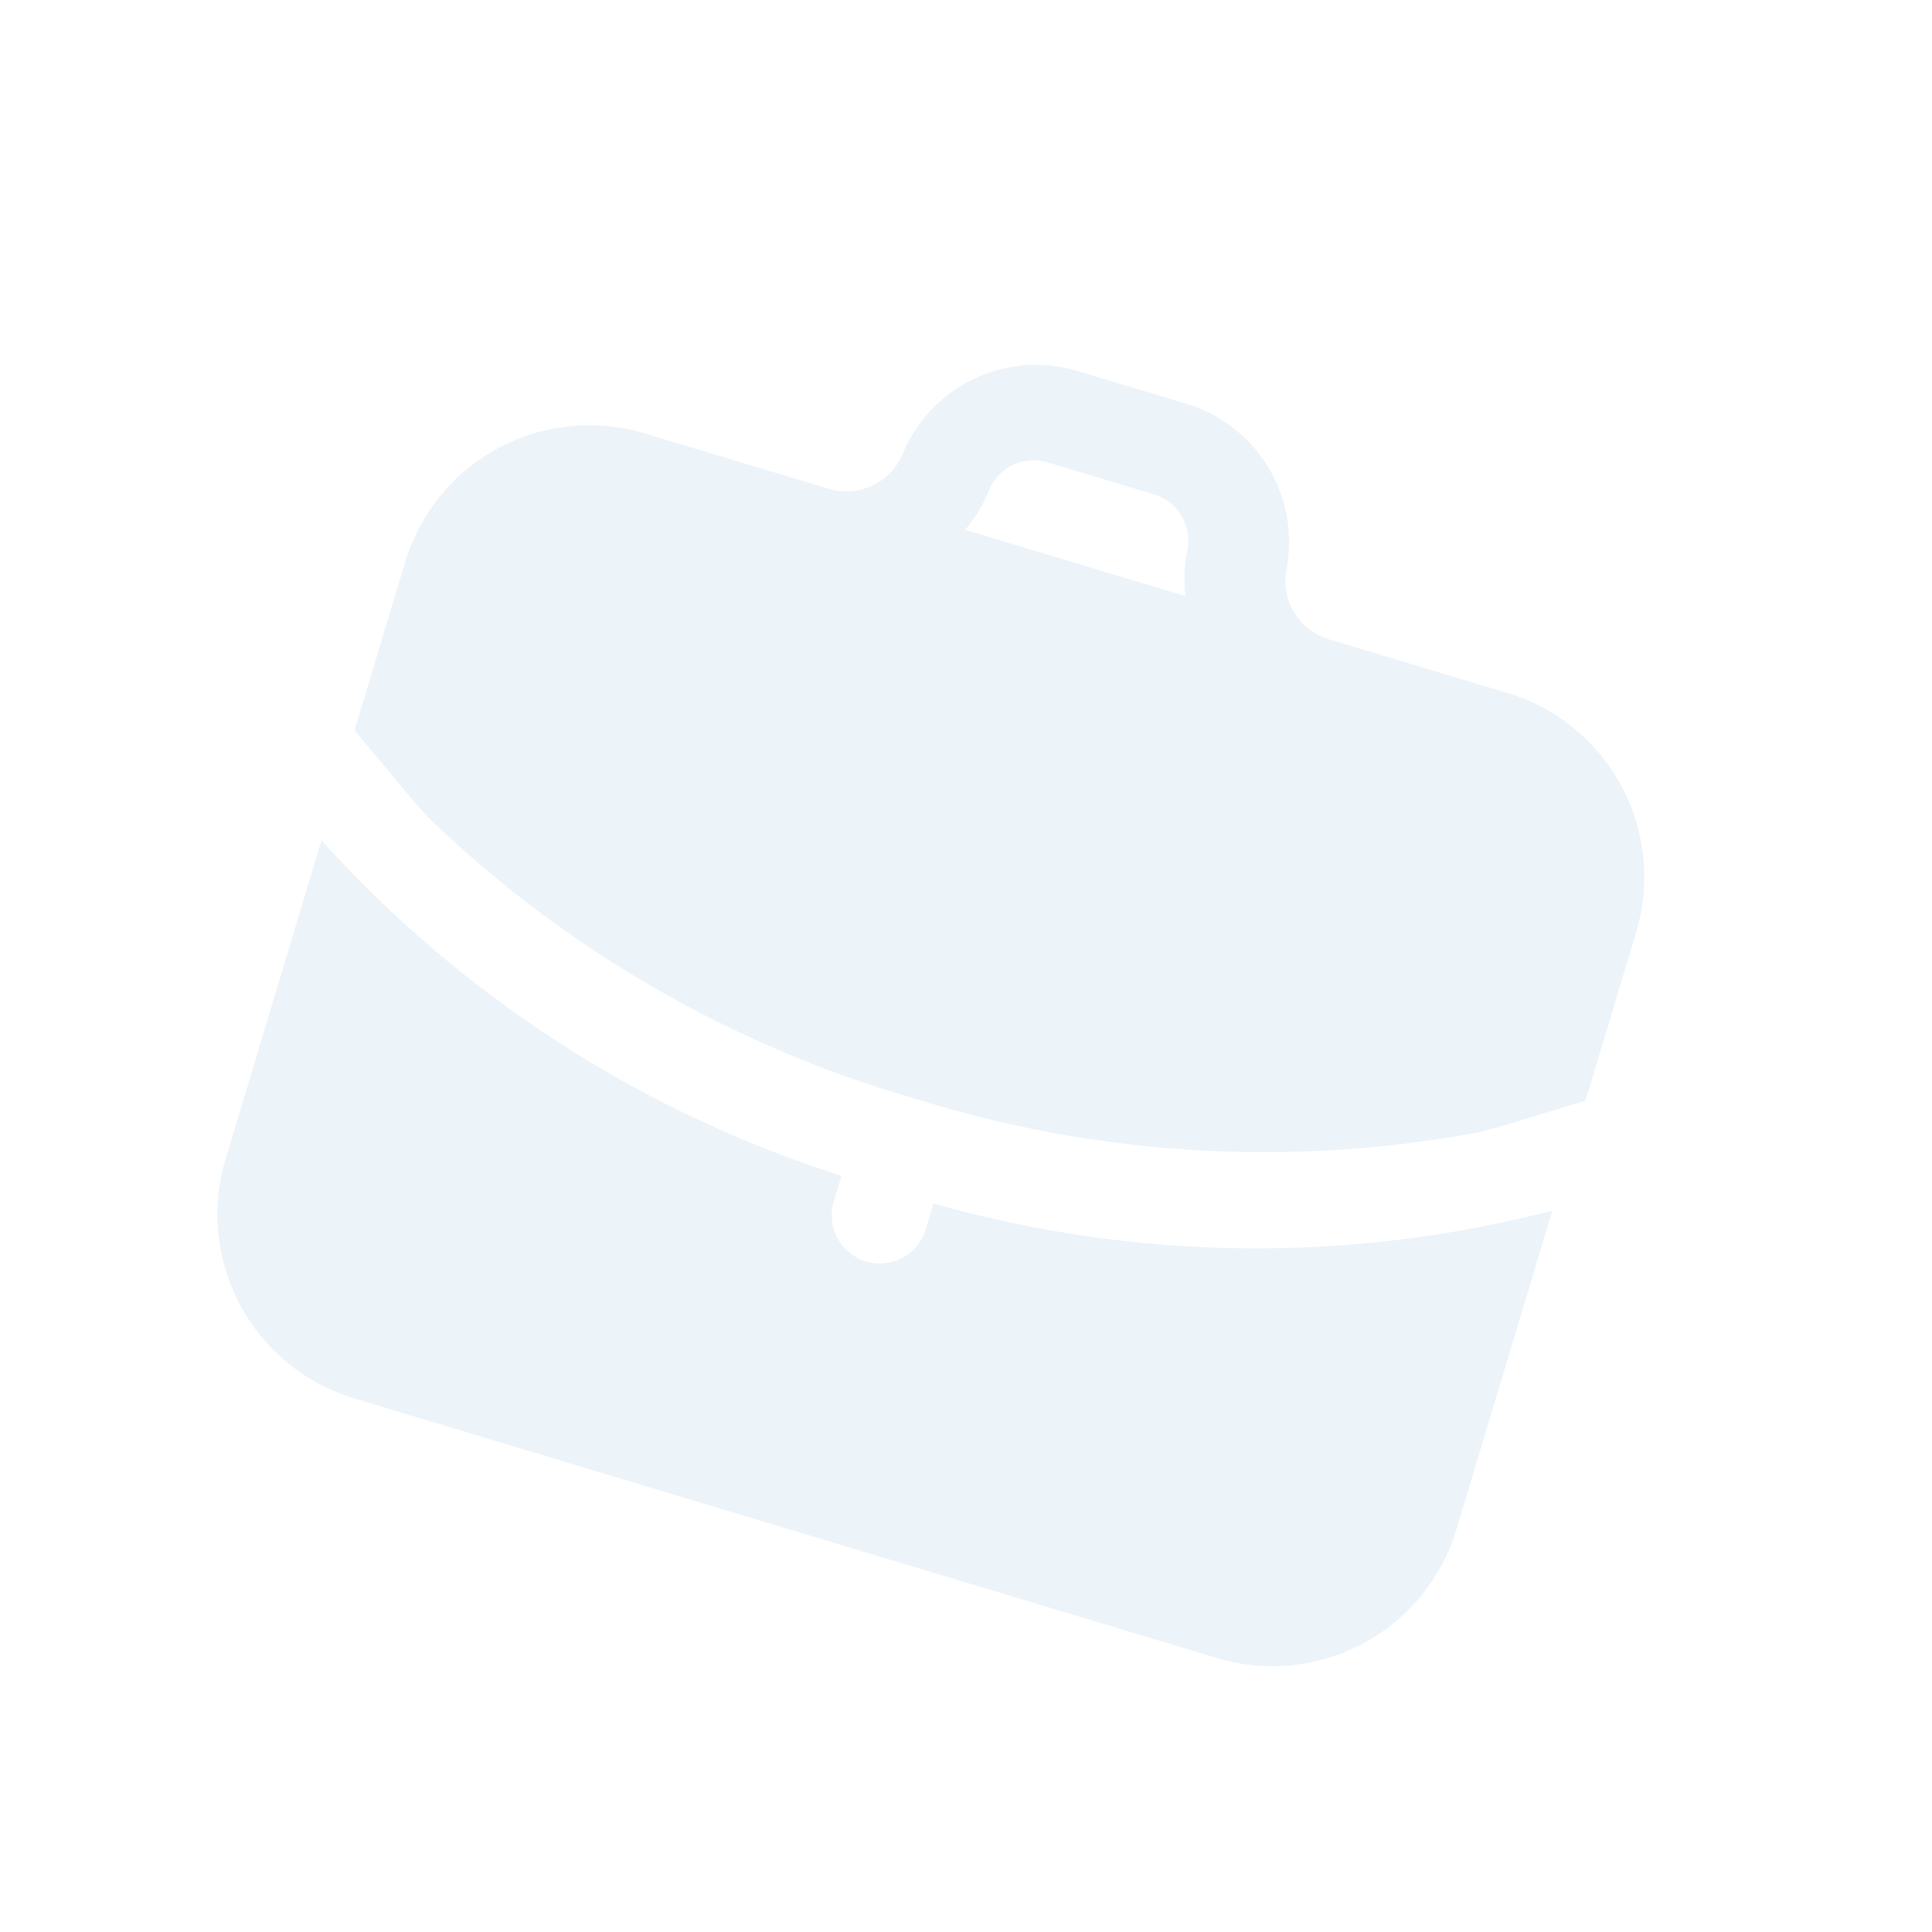 <svg width="97" height="97" viewBox="0 0 97 97" fill="none" xmlns="http://www.w3.org/2000/svg">
<g opacity="0.1" clip-path="url(#clip0_5_6)">
<path d="M46.869 60.426C57.01 63.303 67.735 63.427 77.94 60.784L73.124 76.788C72.387 79.238 70.707 81.294 68.453 82.506C66.2 83.717 63.557 83.983 61.107 83.246L17.783 70.21C15.333 69.473 13.276 67.793 12.065 65.539C10.854 63.285 10.588 60.643 11.325 58.193L16.14 42.189C23.192 50.024 32.205 55.84 42.25 59.036L41.861 60.329C41.676 60.942 41.743 61.602 42.046 62.166C42.349 62.729 42.863 63.149 43.475 63.333C44.088 63.518 44.748 63.451 45.312 63.148C45.875 62.846 46.295 62.331 46.48 61.719L46.869 60.426ZM82.144 46.812L79.6 55.264C74.534 56.787 75.737 56.469 74.078 56.877C64.698 58.608 55.036 58.018 45.935 55.158C36.768 52.521 28.385 47.681 21.517 41.061C20.27 39.679 21.304 40.846 17.801 36.669L20.344 28.217C21.082 25.767 22.762 23.71 25.015 22.499C27.269 21.288 29.912 21.022 32.361 21.759L41.599 24.538C42.33 24.762 43.118 24.704 43.809 24.376C44.5 24.048 45.043 23.473 45.331 22.765C46.023 21.108 47.308 19.767 48.934 19.005C50.56 18.241 52.411 18.111 54.128 18.637L59.532 20.263C61.255 20.772 62.727 21.903 63.662 23.436C64.597 24.97 64.928 26.796 64.591 28.56C64.441 29.31 64.577 30.089 64.972 30.744C65.367 31.398 65.992 31.882 66.725 32.099L75.963 34.878C78.343 35.673 80.319 37.364 81.473 39.592C82.627 41.819 82.868 44.41 82.144 46.812ZM59.52 29.931C59.426 29.151 59.459 28.362 59.619 27.593C59.733 27.004 59.624 26.394 59.313 25.881C59.002 25.368 58.51 24.99 57.935 24.82L52.6 23.215C52.026 23.039 51.408 23.083 50.865 23.339C50.323 23.595 49.895 24.044 49.665 24.598C49.374 25.327 48.967 26.004 48.458 26.602L59.52 29.931Z" fill="#3B86C6"/>
</g>
<defs>
<clipPath id="clip0_5_6">
<rect width="77.173" height="77.173" fill="white" transform="translate(22.236) rotate(16.746)"/>
</clipPath>
</defs>
</svg>
